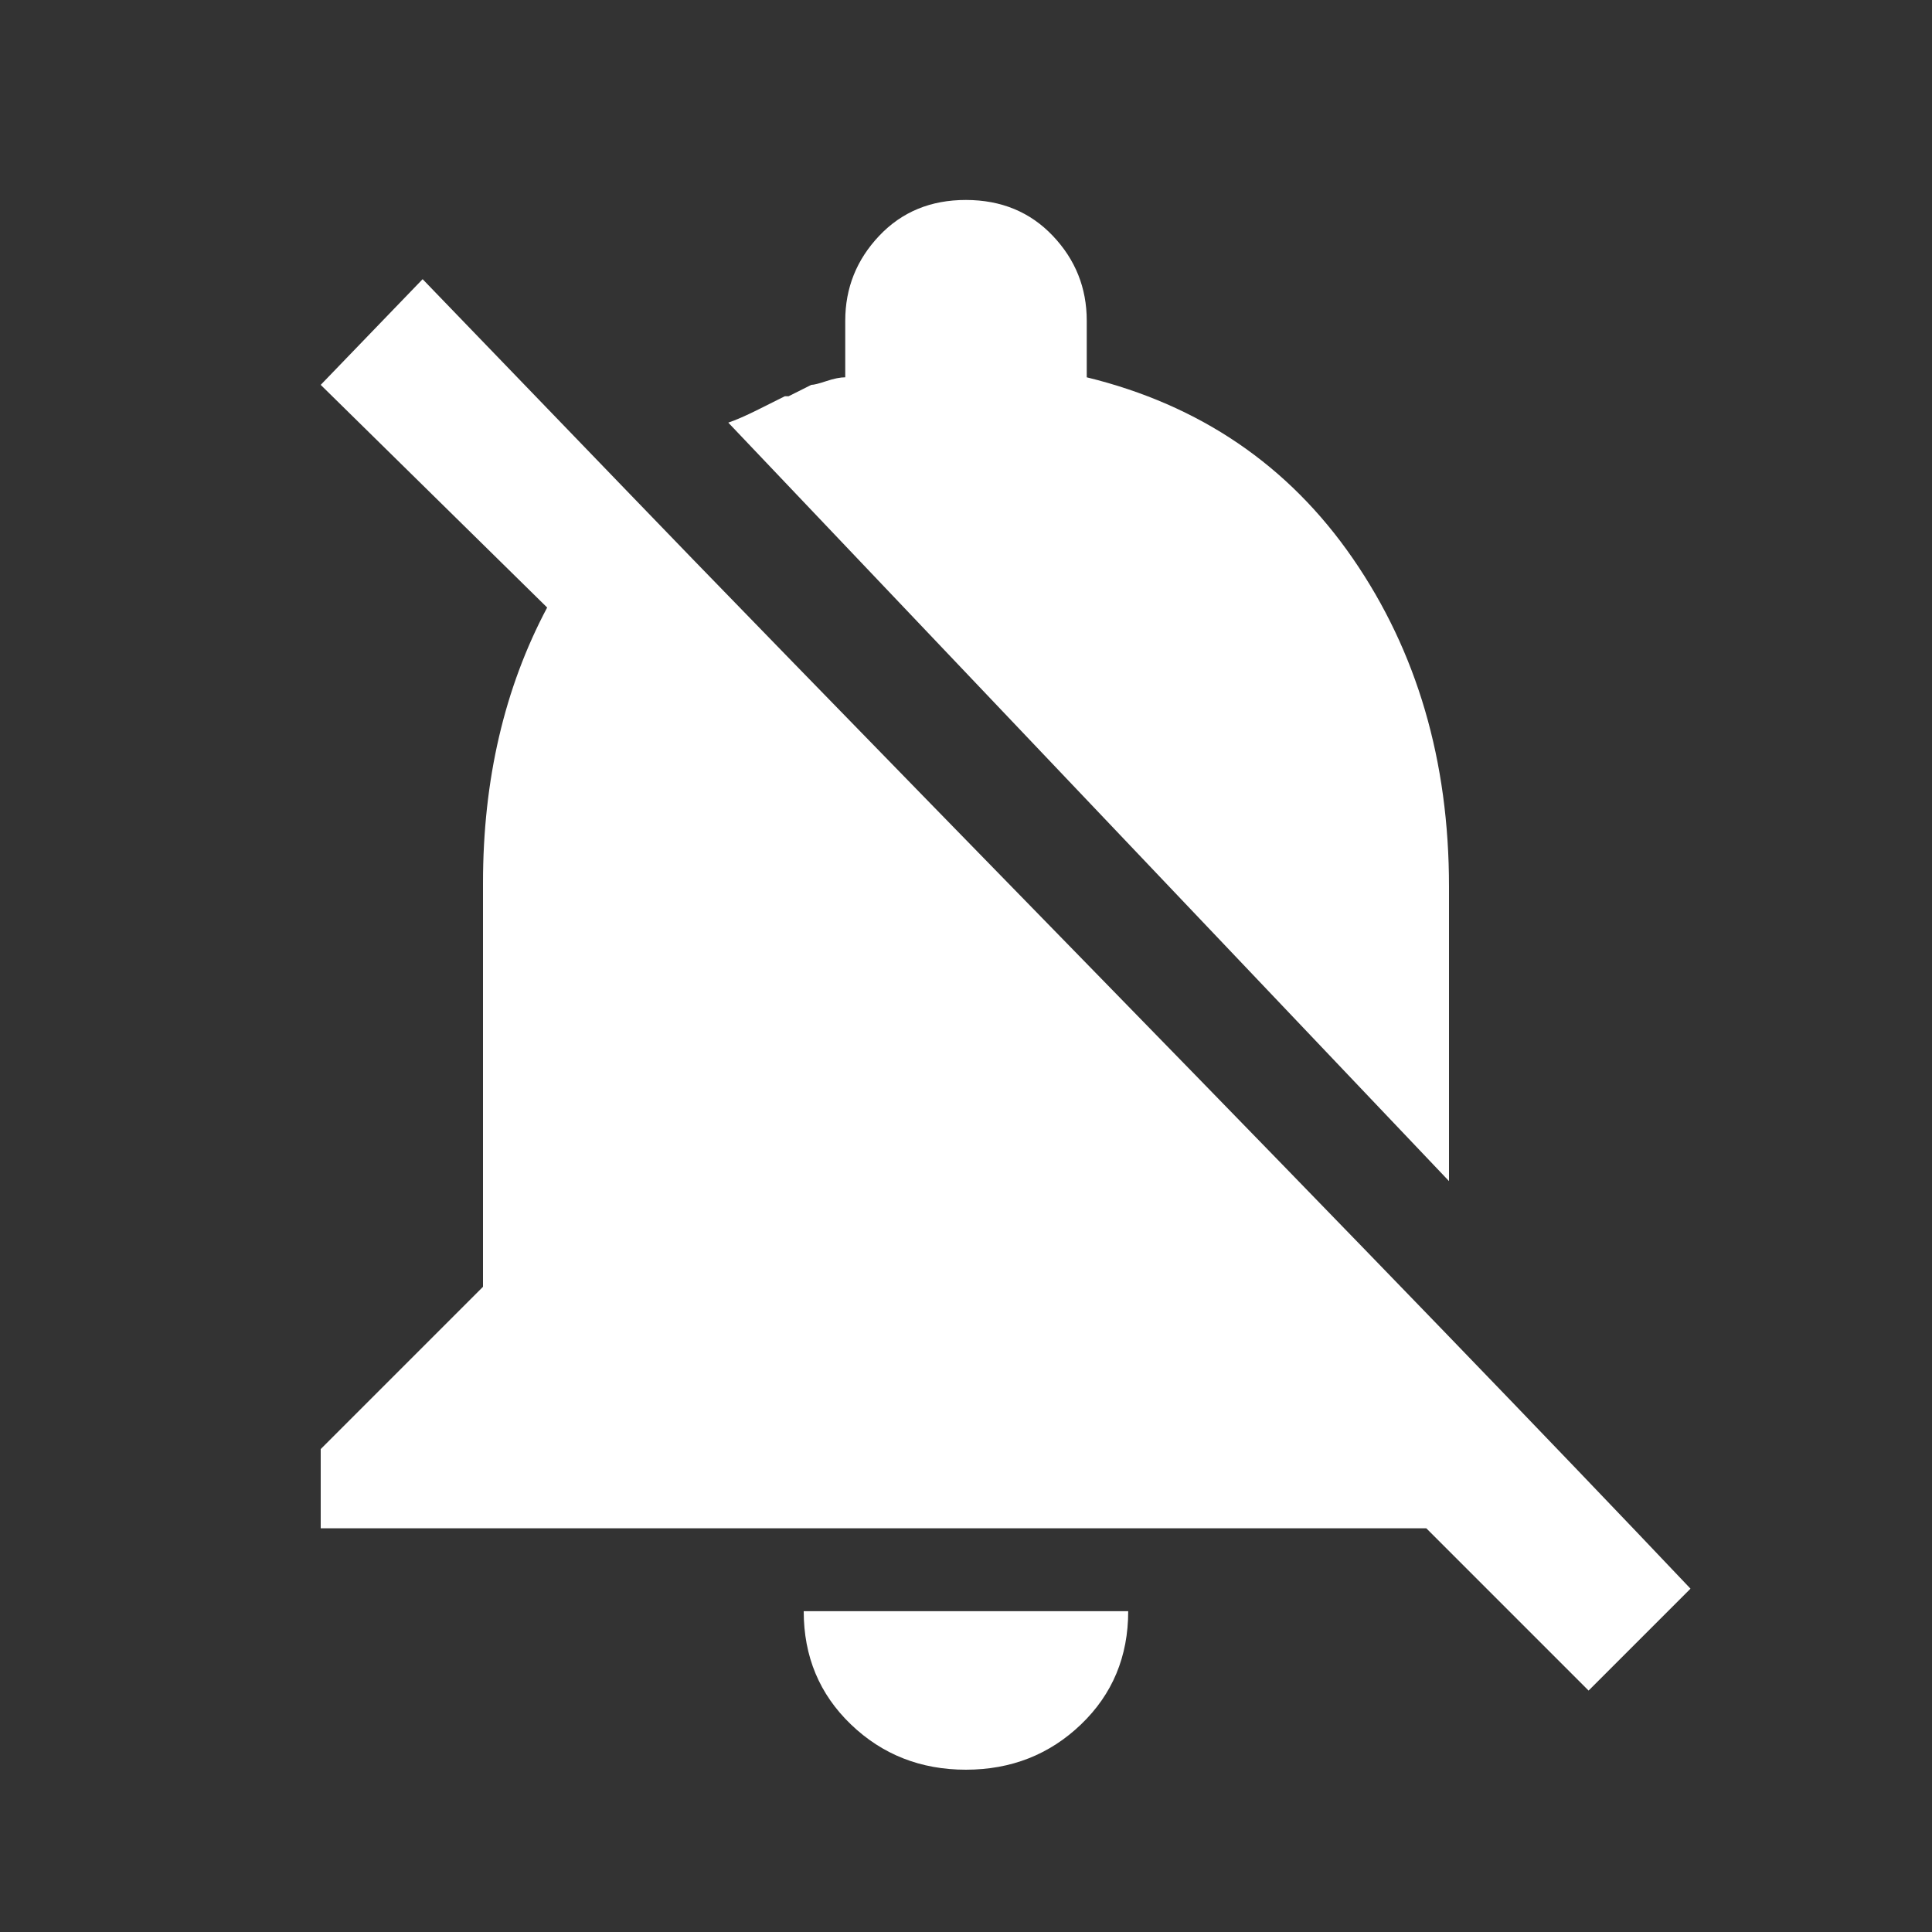 <!-- Generated by IcoMoon.io -->
<svg version="1.1" xmlns="http://www.w3.org/2000/svg" width="24" height="24" viewBox="0 0 24 24">
<rect x="0" y="0" width="24" height="24" fill="#333333" stroke="none"/>
<title>notifications_off</title>
<path fill="#fff" d="M18 14.672l-8.953-9.422q0.141-0.047 0.375-0.164l0.328-0.164h0.047l0.281-0.141q0.047 0 0.188-0.047t0.234-0.047v-0.703q0-0.609 0.422-1.055t1.078-0.445 1.078 0.445 0.422 1.055v0.703q2.109 0.516 3.305 2.25t1.195 4.078v3.656zM12 21.984q-0.844 0-1.43-0.563t-0.586-1.406h4.031q0 0.844-0.586 1.406t-1.43 0.563zM7.828 6.141q1.125 1.172 5.883 6.047t7.289 7.547l-1.266 1.266-2.016-2.016h-13.734v-0.984l2.016-2.016v-5.016q0-1.922 0.797-3.422l-2.813-2.766 1.266-1.313z"></path>
</svg>
